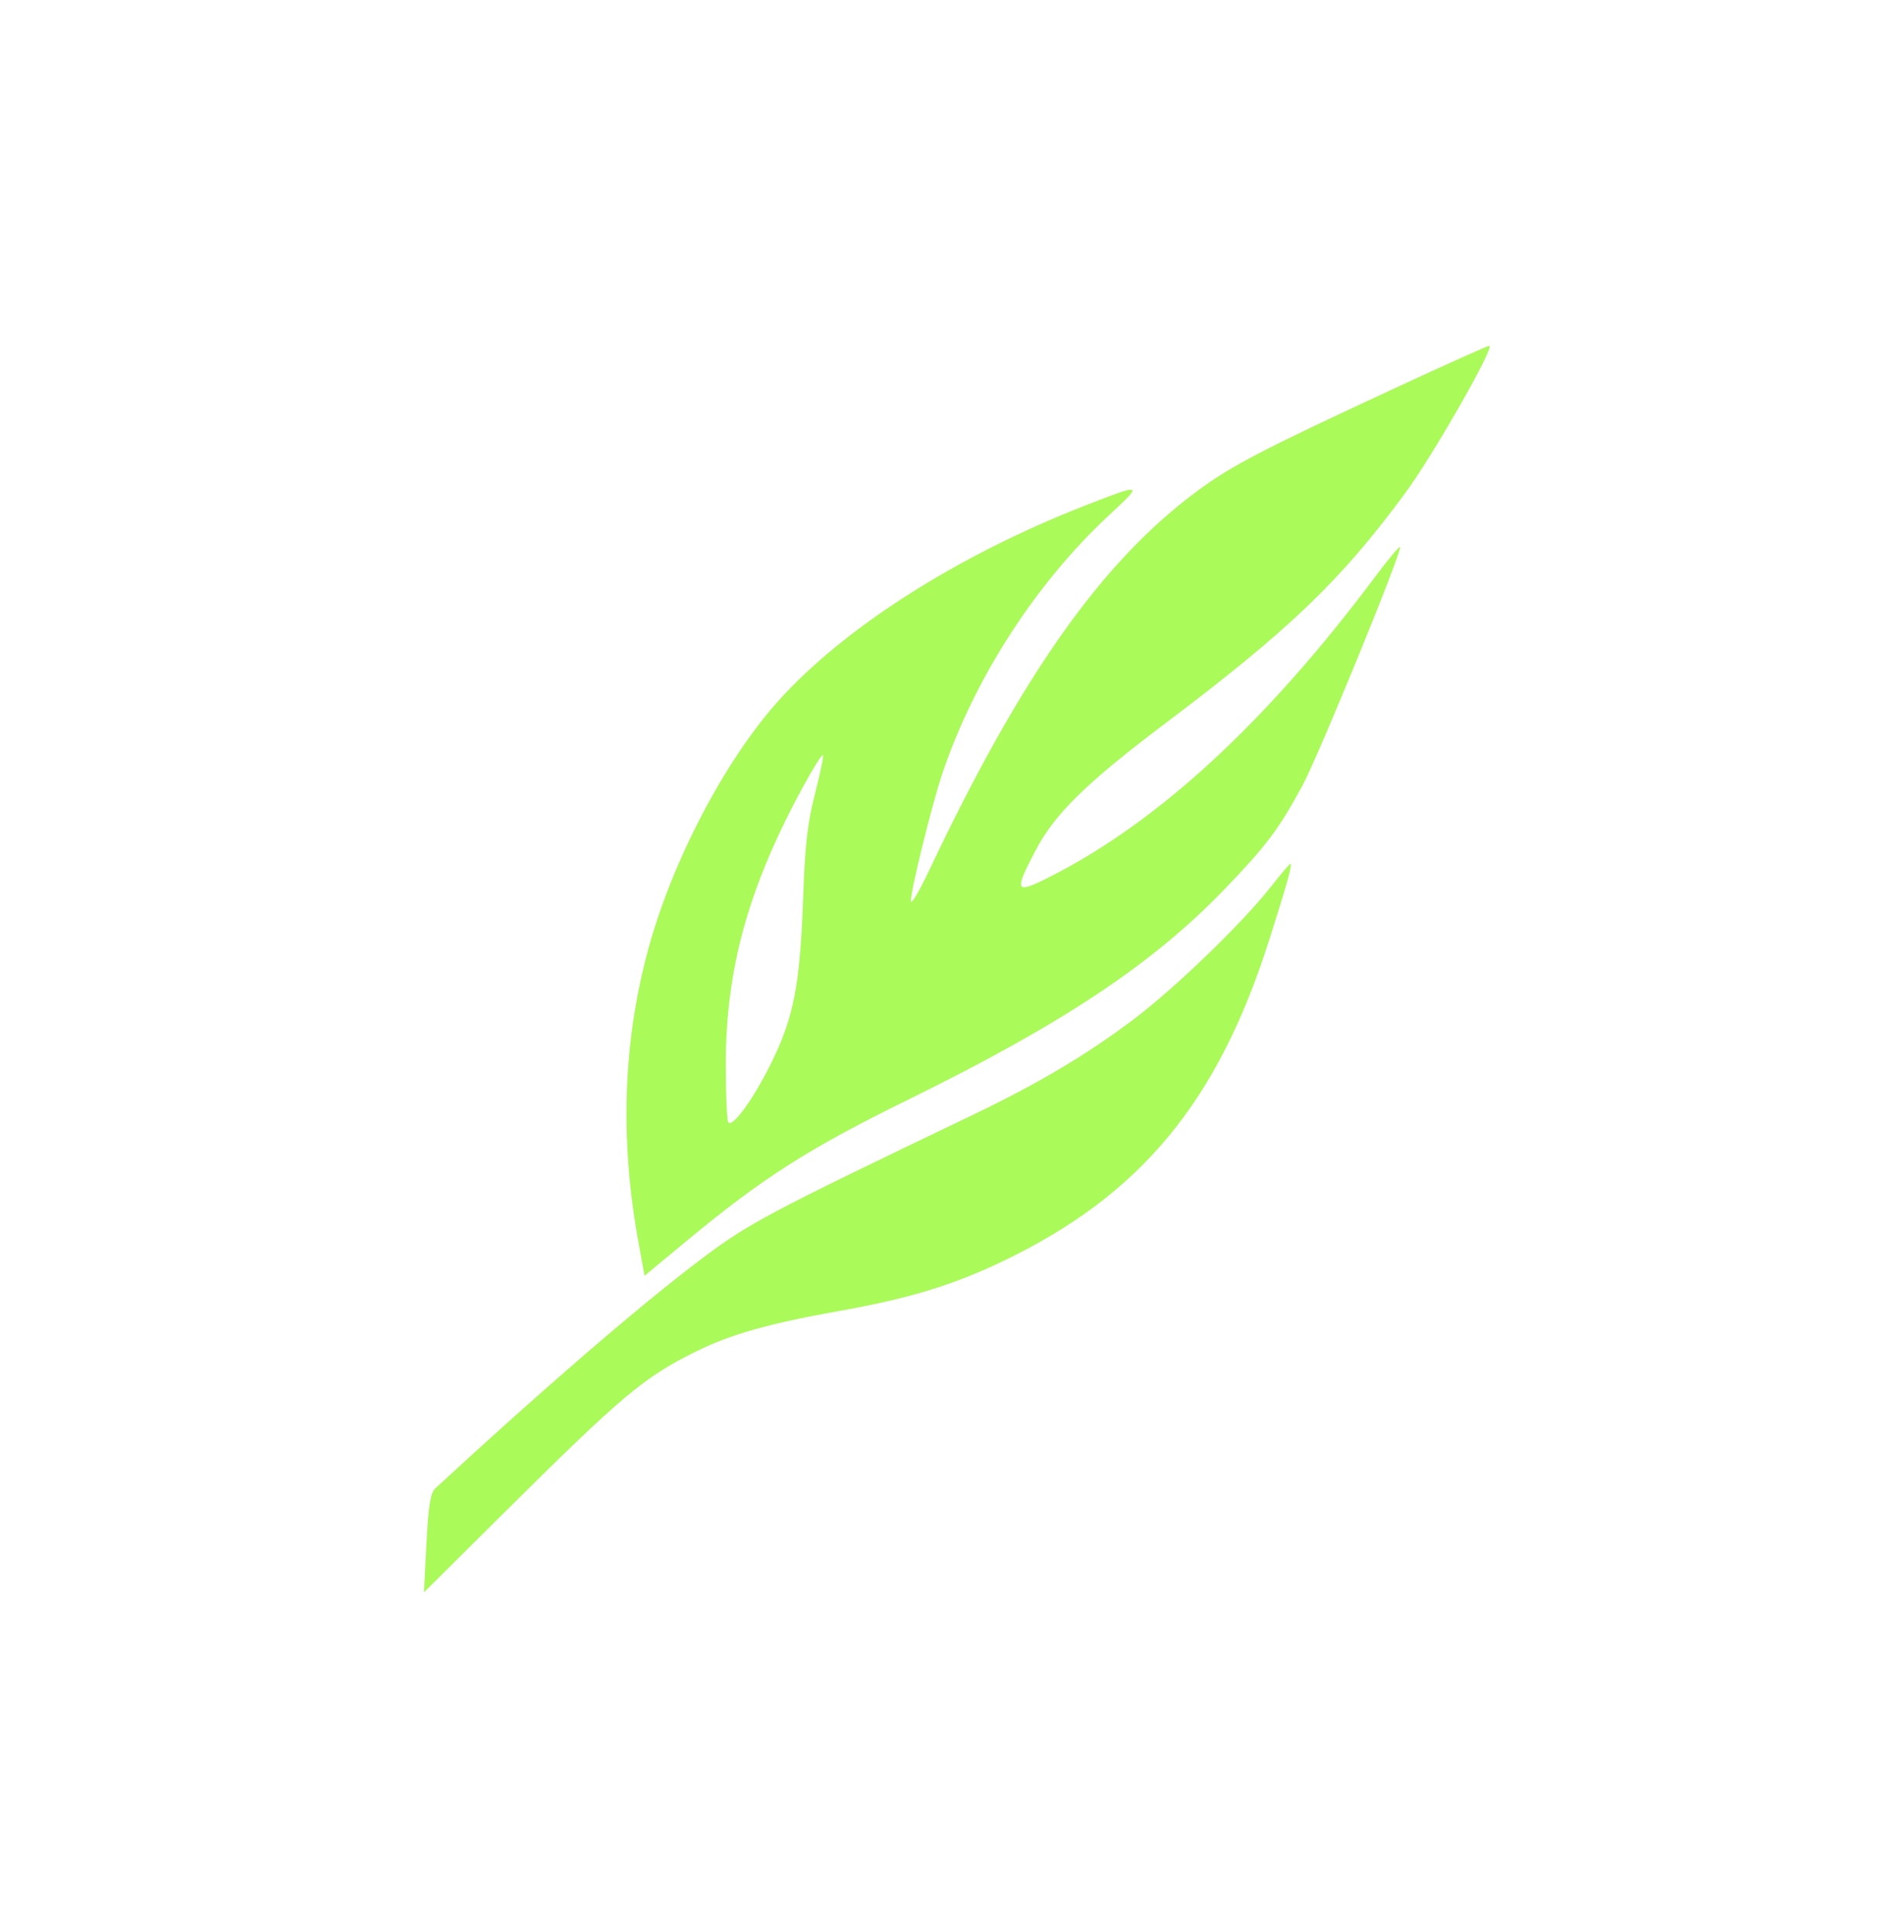 <svg xmlns="http://www.w3.org/2000/svg" width="485" height="492" viewBox="0 0 485 492" version="1.1">
	<rect x="0" y="0" width="100%" height="100%" fill="#ffffff" />
	<path d="M 357 98.070 C 321.591 114.466, 313.902 118.451, 305 125.021 C 280.733 142.931, 260.223 171.925, 236.761 221.490 C 234.155 226.995, 232.018 230.589, 232.011 229.475 C 231.996 226.674, 237.425 204.701, 240.059 196.909 C 248.258 172.650, 263.890 148.461, 282.563 131.137 C 291.295 123.035, 291.175 122.987, 276.500 128.707 C 243.844 141.434, 214.765 159.980, 198.035 178.750 C 184.434 194.009, 171.099 219.581, 165.053 242 C 158.699 265.558, 157.883 290.251, 162.603 316.185 L 164.184 324.869 174.842 316.044 C 194.418 299.835, 205.893 292.524, 231.500 279.945 C 270.736 260.671, 293.592 245.467, 311.894 226.464 C 322.633 215.314, 325.637 211.317, 331.784 200 C 335.868 192.480, 357.339 140.006, 356.625 139.291 C 356.415 139.082, 353.623 142.418, 350.419 146.705 C 322.597 183.931, 294.923 209.438, 267.219 223.390 C 258.567 227.747, 258.251 227.134, 263.740 216.646 C 268.678 207.210, 276.609 199.443, 297.006 184.067 C 328.506 160.322, 341.510 147.843, 357.903 125.625 C 365.066 115.916, 381.030 87.942, 379.341 88.058 C 378.878 88.089, 368.825 92.595, 357 98.070 M 204.620 200.227 C 190.621 225.909, 184.850 246.696, 184.872 271.359 C 184.879 278.981, 185.179 285.506, 185.540 285.859 C 186.755 287.047, 192.111 279.562, 196.586 270.423 C 202.227 258.901, 203.814 250.623, 204.582 228.718 C 205.056 215.199, 205.706 209.481, 207.609 202.100 C 208.942 196.929, 209.842 192.509, 209.609 192.276 C 209.376 192.043, 207.131 195.621, 204.620 200.227 M 323.694 225.857 C 316.409 235.129, 299.380 251.565, 288.753 259.580 C 276.739 268.641, 264.419 275.949, 247.480 284.064 C 195.386 309.021, 190.693 311.514, 178.500 320.717 C 162.867 332.517, 138.311 353.689, 110.903 379 C 109.648 380.159, 109.132 383.344, 108.635 392.995 L 107.990 405.491 127.745 385.877 C 158.733 355.112, 163.906 350.764, 177.500 344.056 C 186.153 339.786, 195.965 337.012, 213.386 333.908 C 231.723 330.641, 242.835 327.255, 255.885 320.959 C 290.616 304.202, 310.178 280.549, 323.256 239.500 C 327.967 224.713, 329.275 220, 328.667 220 C 328.462 220, 326.224 222.636, 323.694 225.857 " stroke="none" fill="#aafa59" fill-rule="evenodd"/>
</svg>